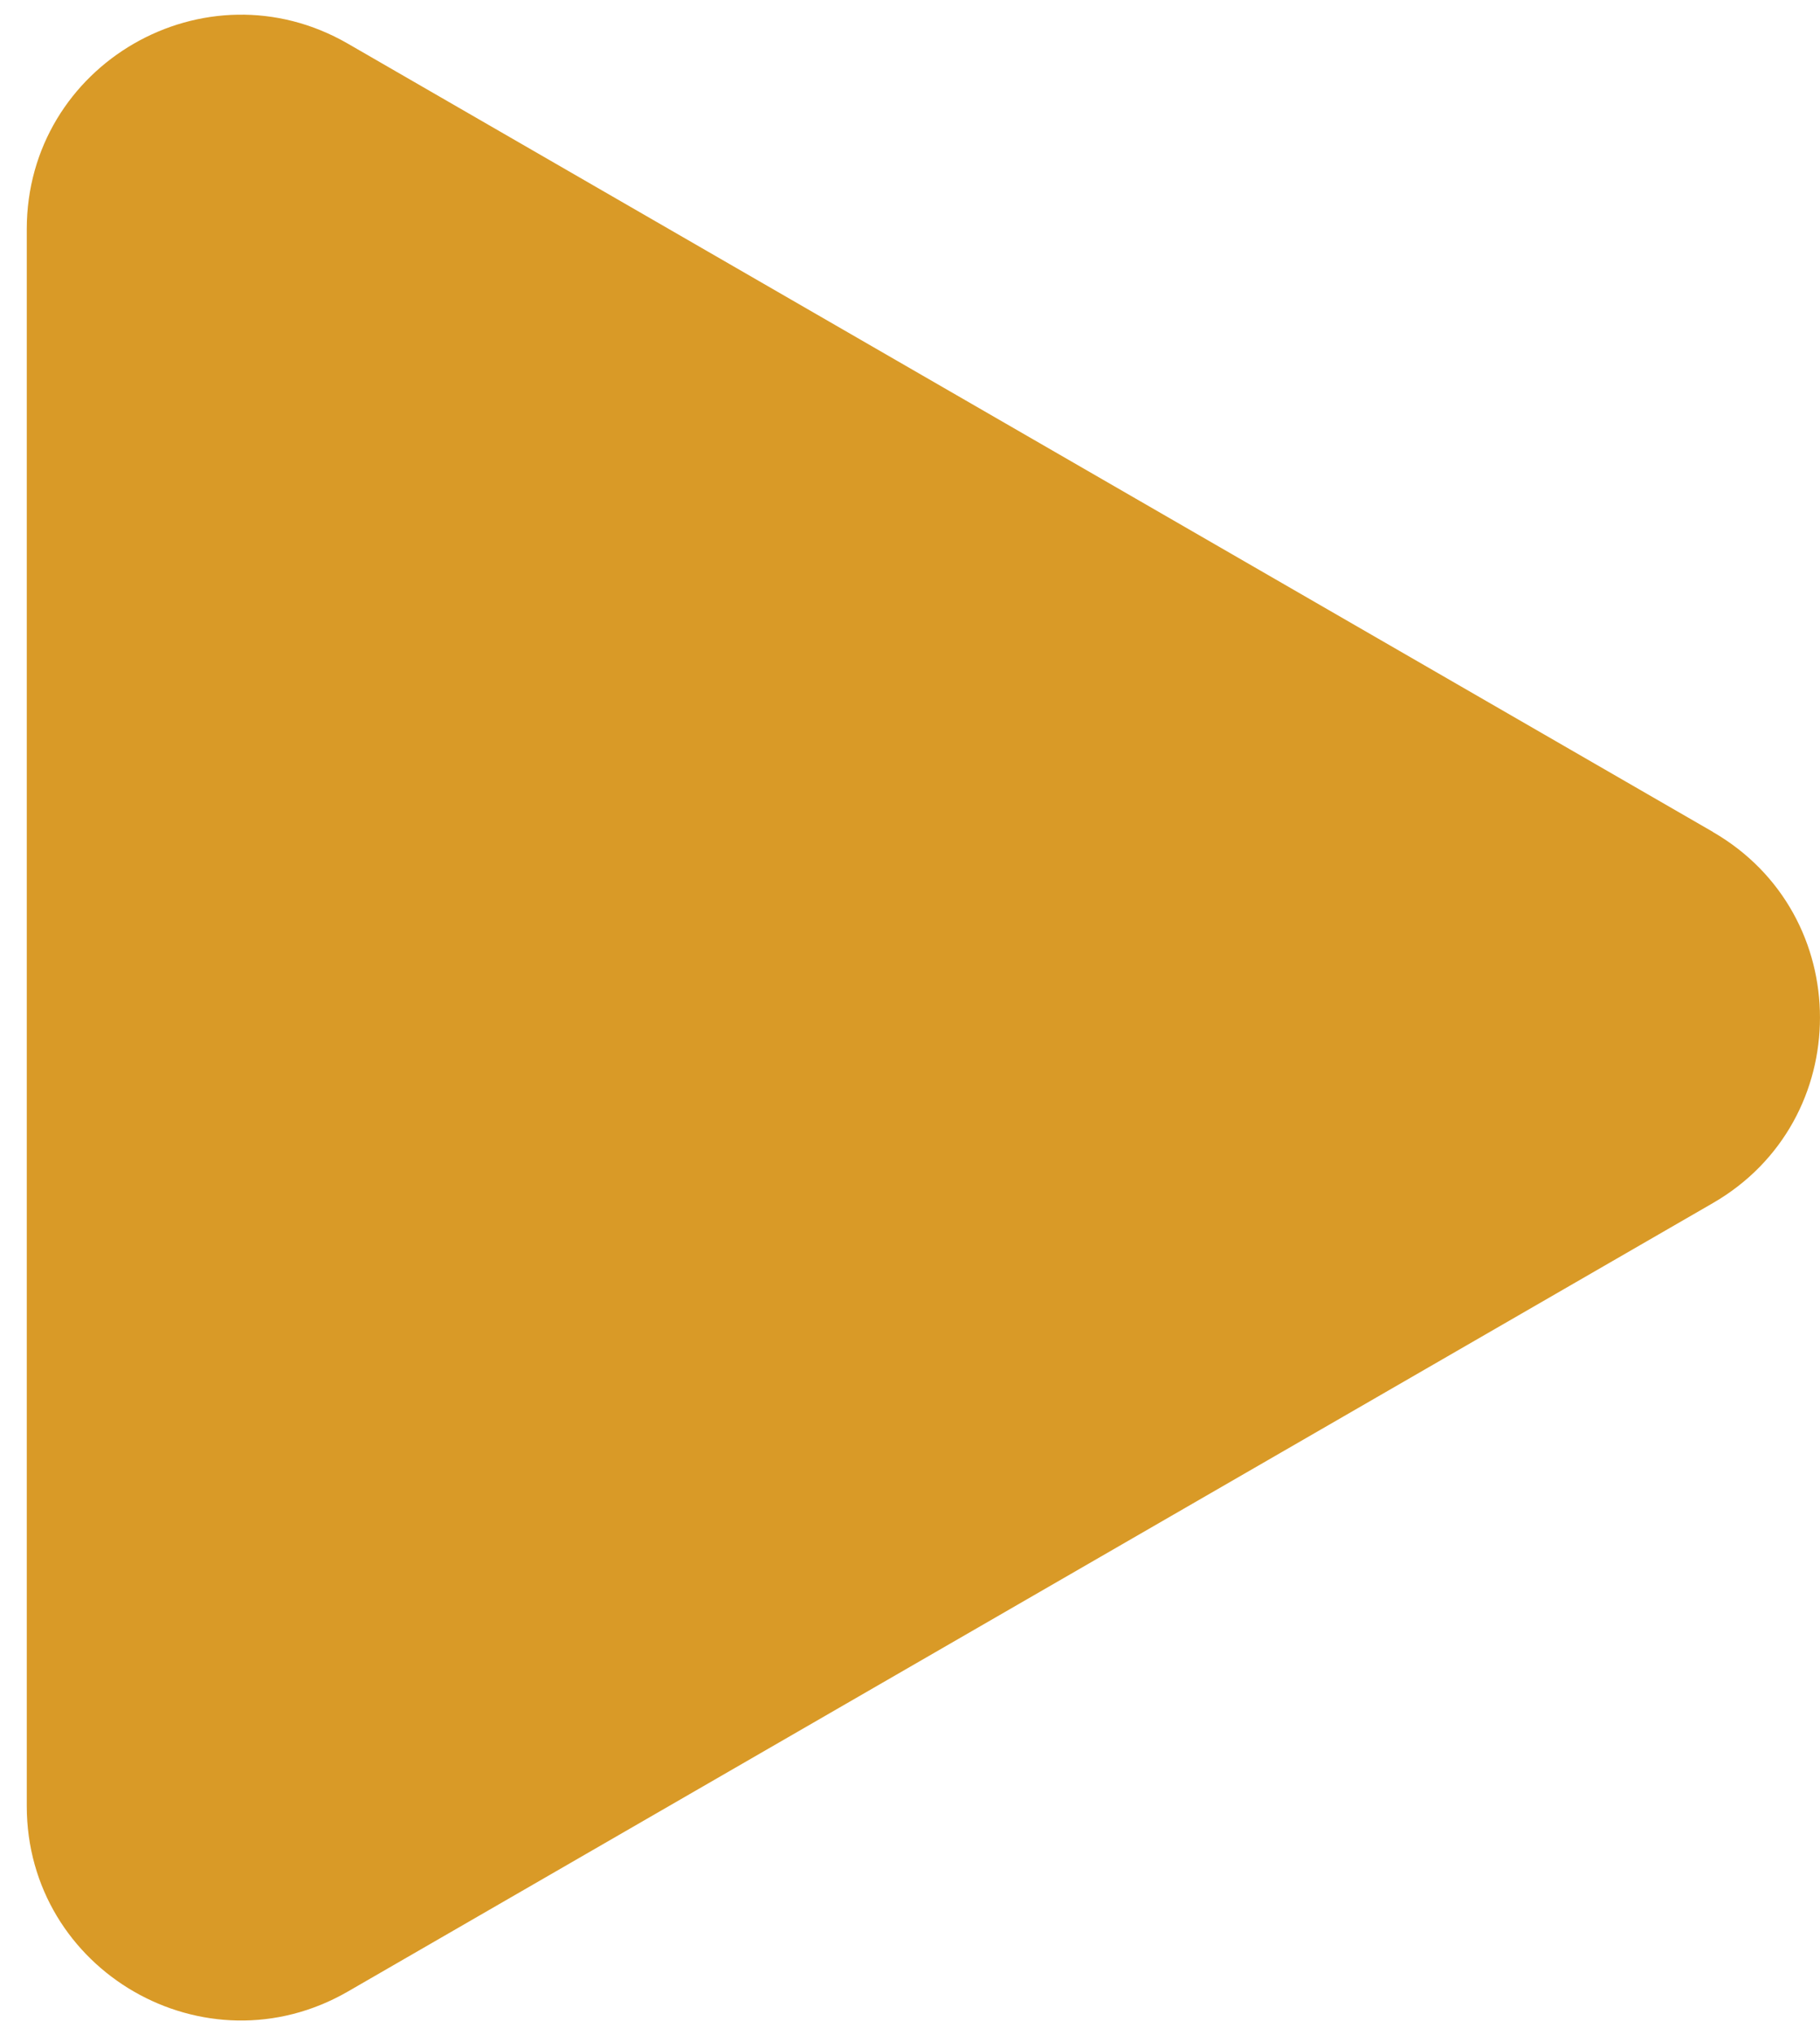 <svg width="17" height="19" viewBox="0 0 17 19" fill="none" xmlns="http://www.w3.org/2000/svg"><path d="M16 7.768c1.333.77 1.333 2.694 0 3.464L3.25 18.593c-1.333.77-3-.192-3-1.732V2.14c0-1.54 1.667-2.502 3-1.732L16 7.767z" fill="#D99A27"/></svg>